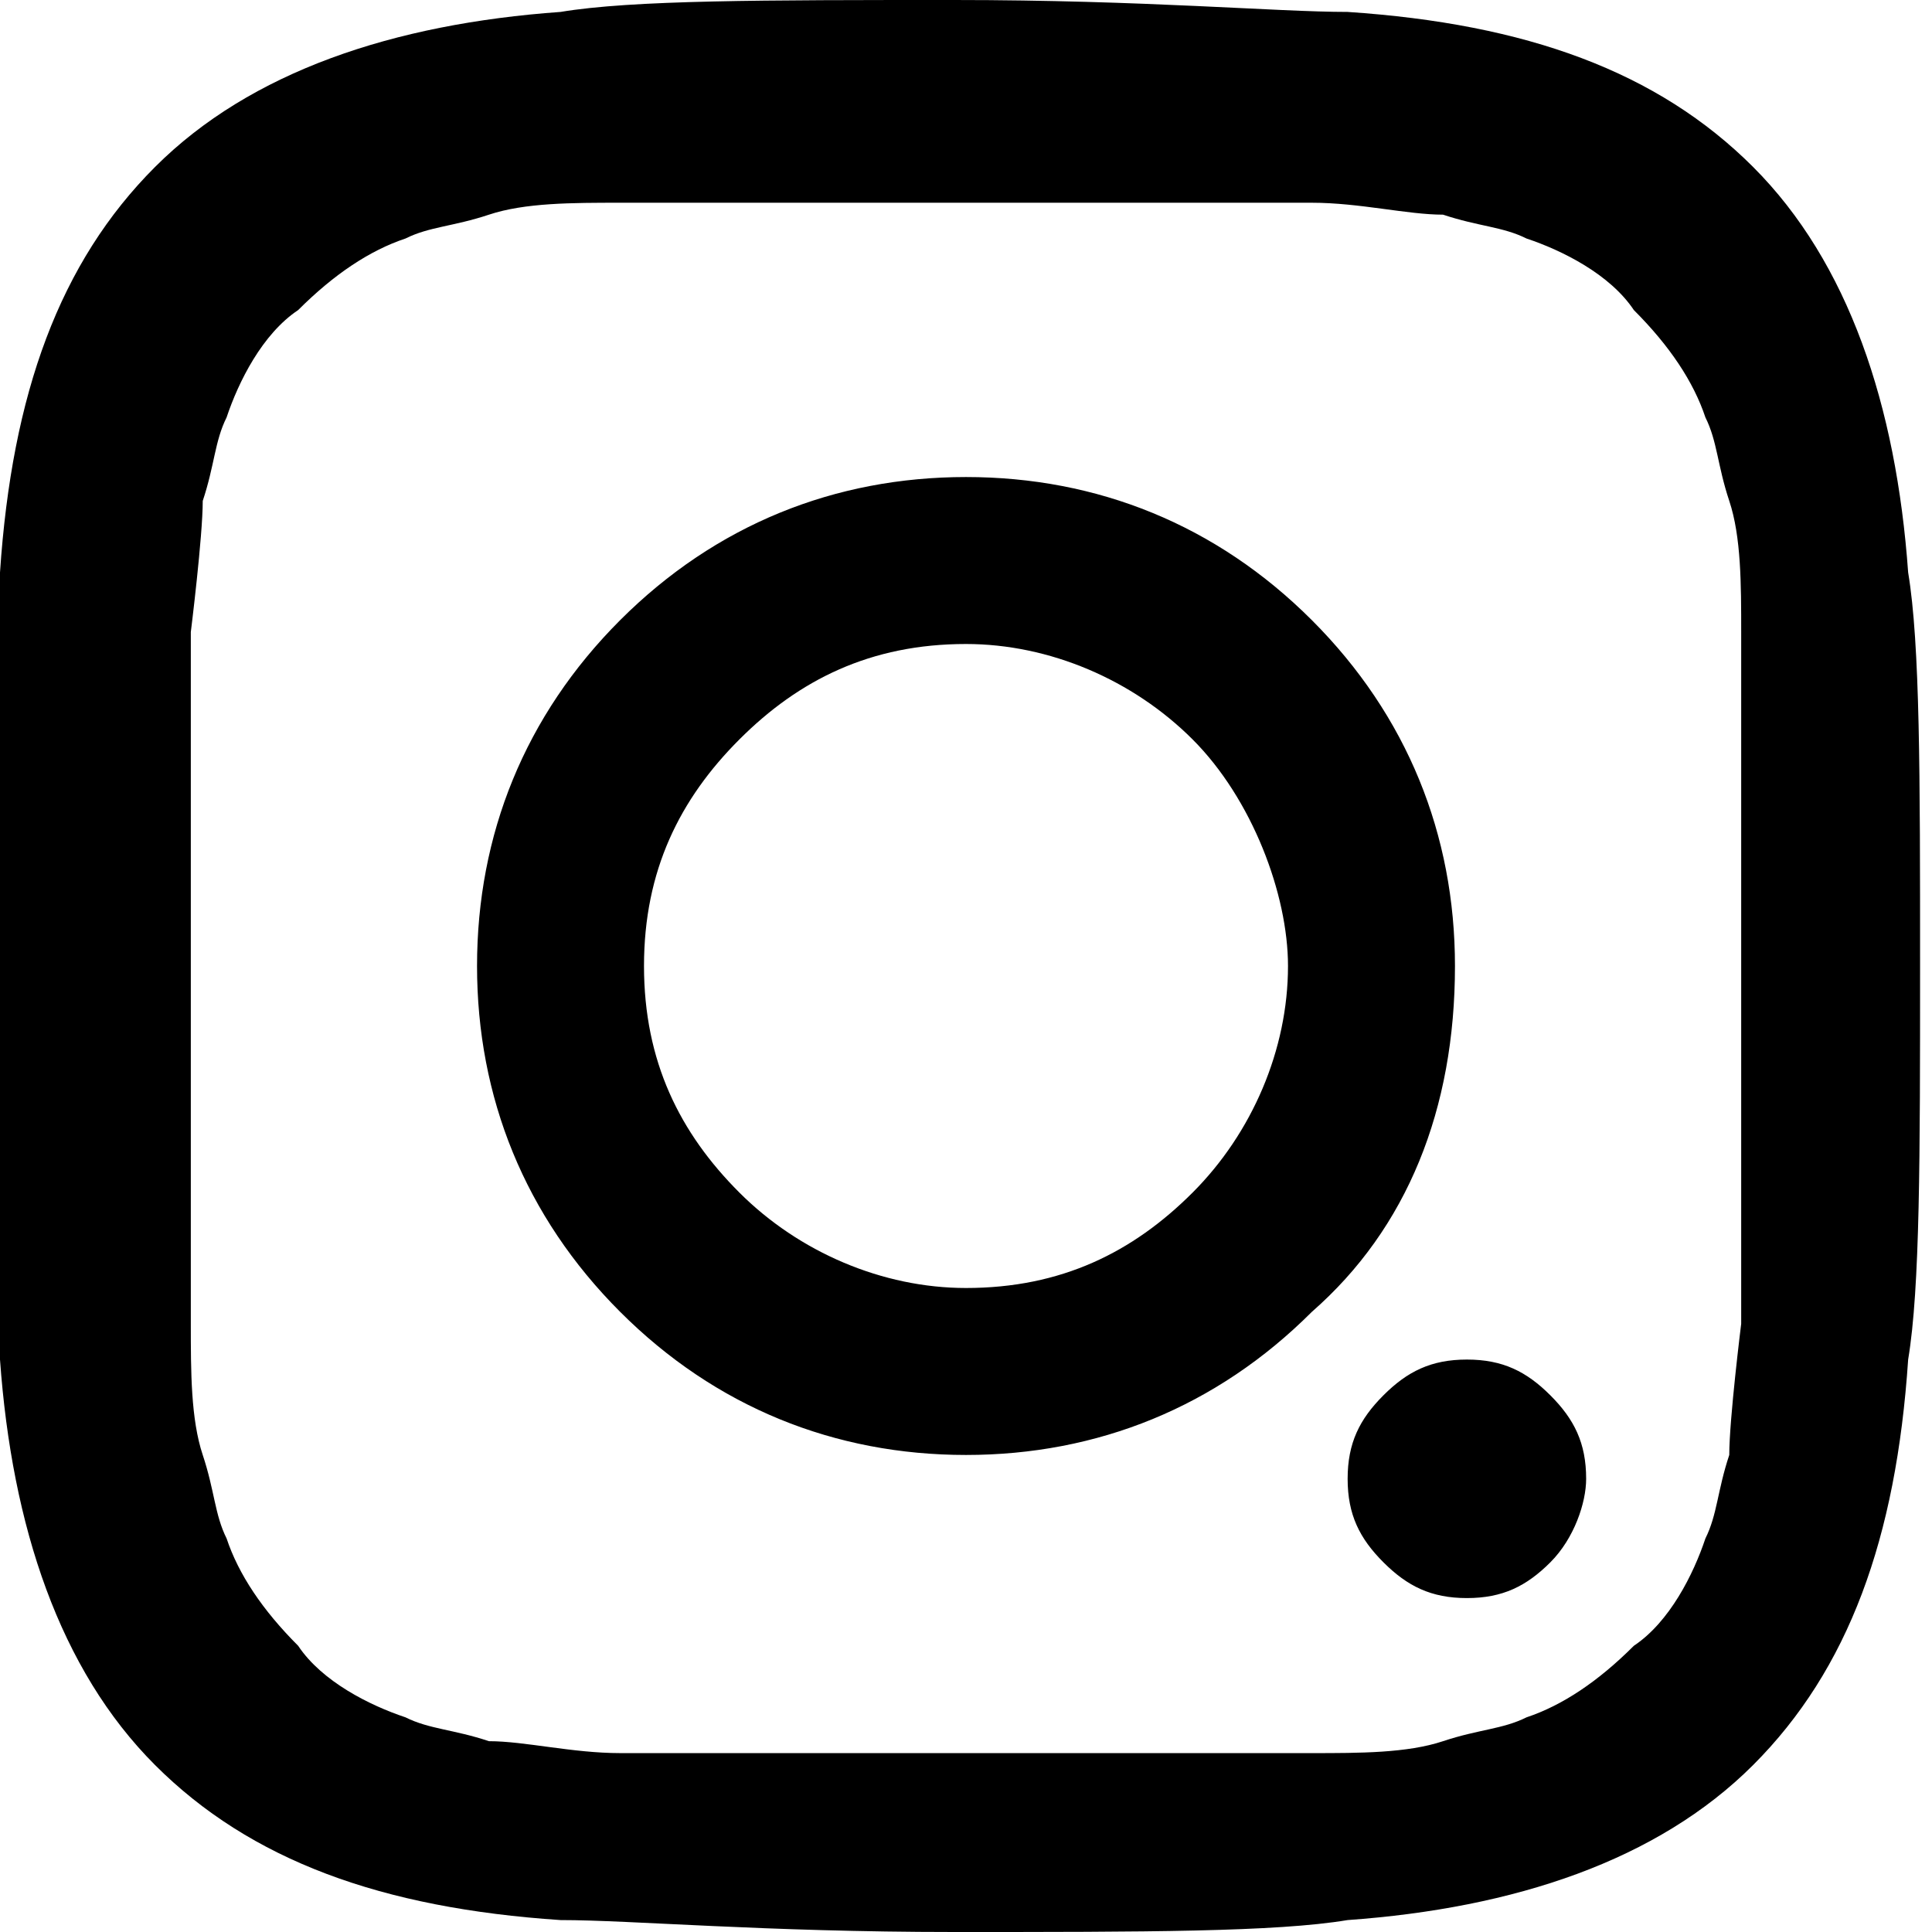 <svg xmlns="http://www.w3.org/2000/svg" width="16.2" height="16.2" viewBox="-1261.8 945.5 16.2 16.2"><title>instagram_icn</title><path d="M-1251 953.6c0 .7-.3 1.4-.8 1.9s-1.1.8-1.9.8c-.7 0-1.4-.3-1.9-.8s-.8-1.1-.8-1.9.3-1.4.8-1.9 1.1-.8 1.9-.8c.7 0 1.4.3 1.9.8s.8 1.3.8 1.9zm1.4 0c0-1.1-.4-2.1-1.2-2.9-.8-.8-1.8-1.2-2.9-1.2s-2.1.4-2.9 1.2c-.8.8-1.2 1.8-1.2 2.9 0 1.1.4 2.1 1.2 2.9.8.8 1.8 1.2 2.9 1.2 1.1 0 2.1-.4 2.9-1.2.8-.7 1.2-1.7 1.2-2.9zm1.1 4.3c0-.3-.1-.5-.3-.7-.2-.2-.4-.3-.7-.3-.3 0-.5.1-.7.3-.2.2-.3.4-.3.7 0 .3.1.5.3.7.2.2.4.3.7.3.3 0 .5-.1.7-.3.2-.2.3-.5.3-.7zm-5.2 2.3h-2.9c-.4 0-.8-.1-1.1-.1-.3-.1-.5-.1-.7-.2-.3-.1-.7-.3-.9-.6-.3-.3-.5-.6-.6-.9-.1-.2-.1-.4-.2-.7s-.1-.7-.1-1.1V950.8s.1-.8.1-1.1c.1-.3.1-.5.2-.7.1-.3.3-.7.6-.9.3-.3.6-.5.9-.6.2-.1.4-.1.7-.2.3-.1.7-.1 1.1-.1h5.8c.4 0 .8.1 1.1.1.3.1.5.1.7.2.3.1.7.3.9.6.3.3.5.6.6.9.1.2.1.4.2.7.1.3.1.7.1 1.1v5.8s-.1.8-.1 1.1c-.1.3-.1.5-.2.7-.1.3-.3.7-.6.9-.3.3-.6.5-.9.6-.2.1-.4.1-.7.2-.3.1-.7.1-1.1.1h-2.9zm8-6.6c0-1.6 0-2.7-.1-3.3-.1-1.4-.5-2.6-1.3-3.4-.8-.8-1.9-1.2-3.4-1.3-.6 0-1.7-.1-3.3-.1s-2.7 0-3.3.1c-1.4.1-2.6.5-3.4 1.3-.8.8-1.2 1.9-1.3 3.4 0 .6-.1 1.7-.1 3.3s0 2.7.1 3.3c.1 1.4.5 2.6 1.3 3.4.8.8 1.9 1.2 3.4 1.3.6 0 1.7.1 3.3.1s2.7 0 3.3-.1c1.4-.1 2.6-.5 3.4-1.3s1.2-1.9 1.3-3.4c.1-.6.1-1.7.1-3.3z"/></svg>